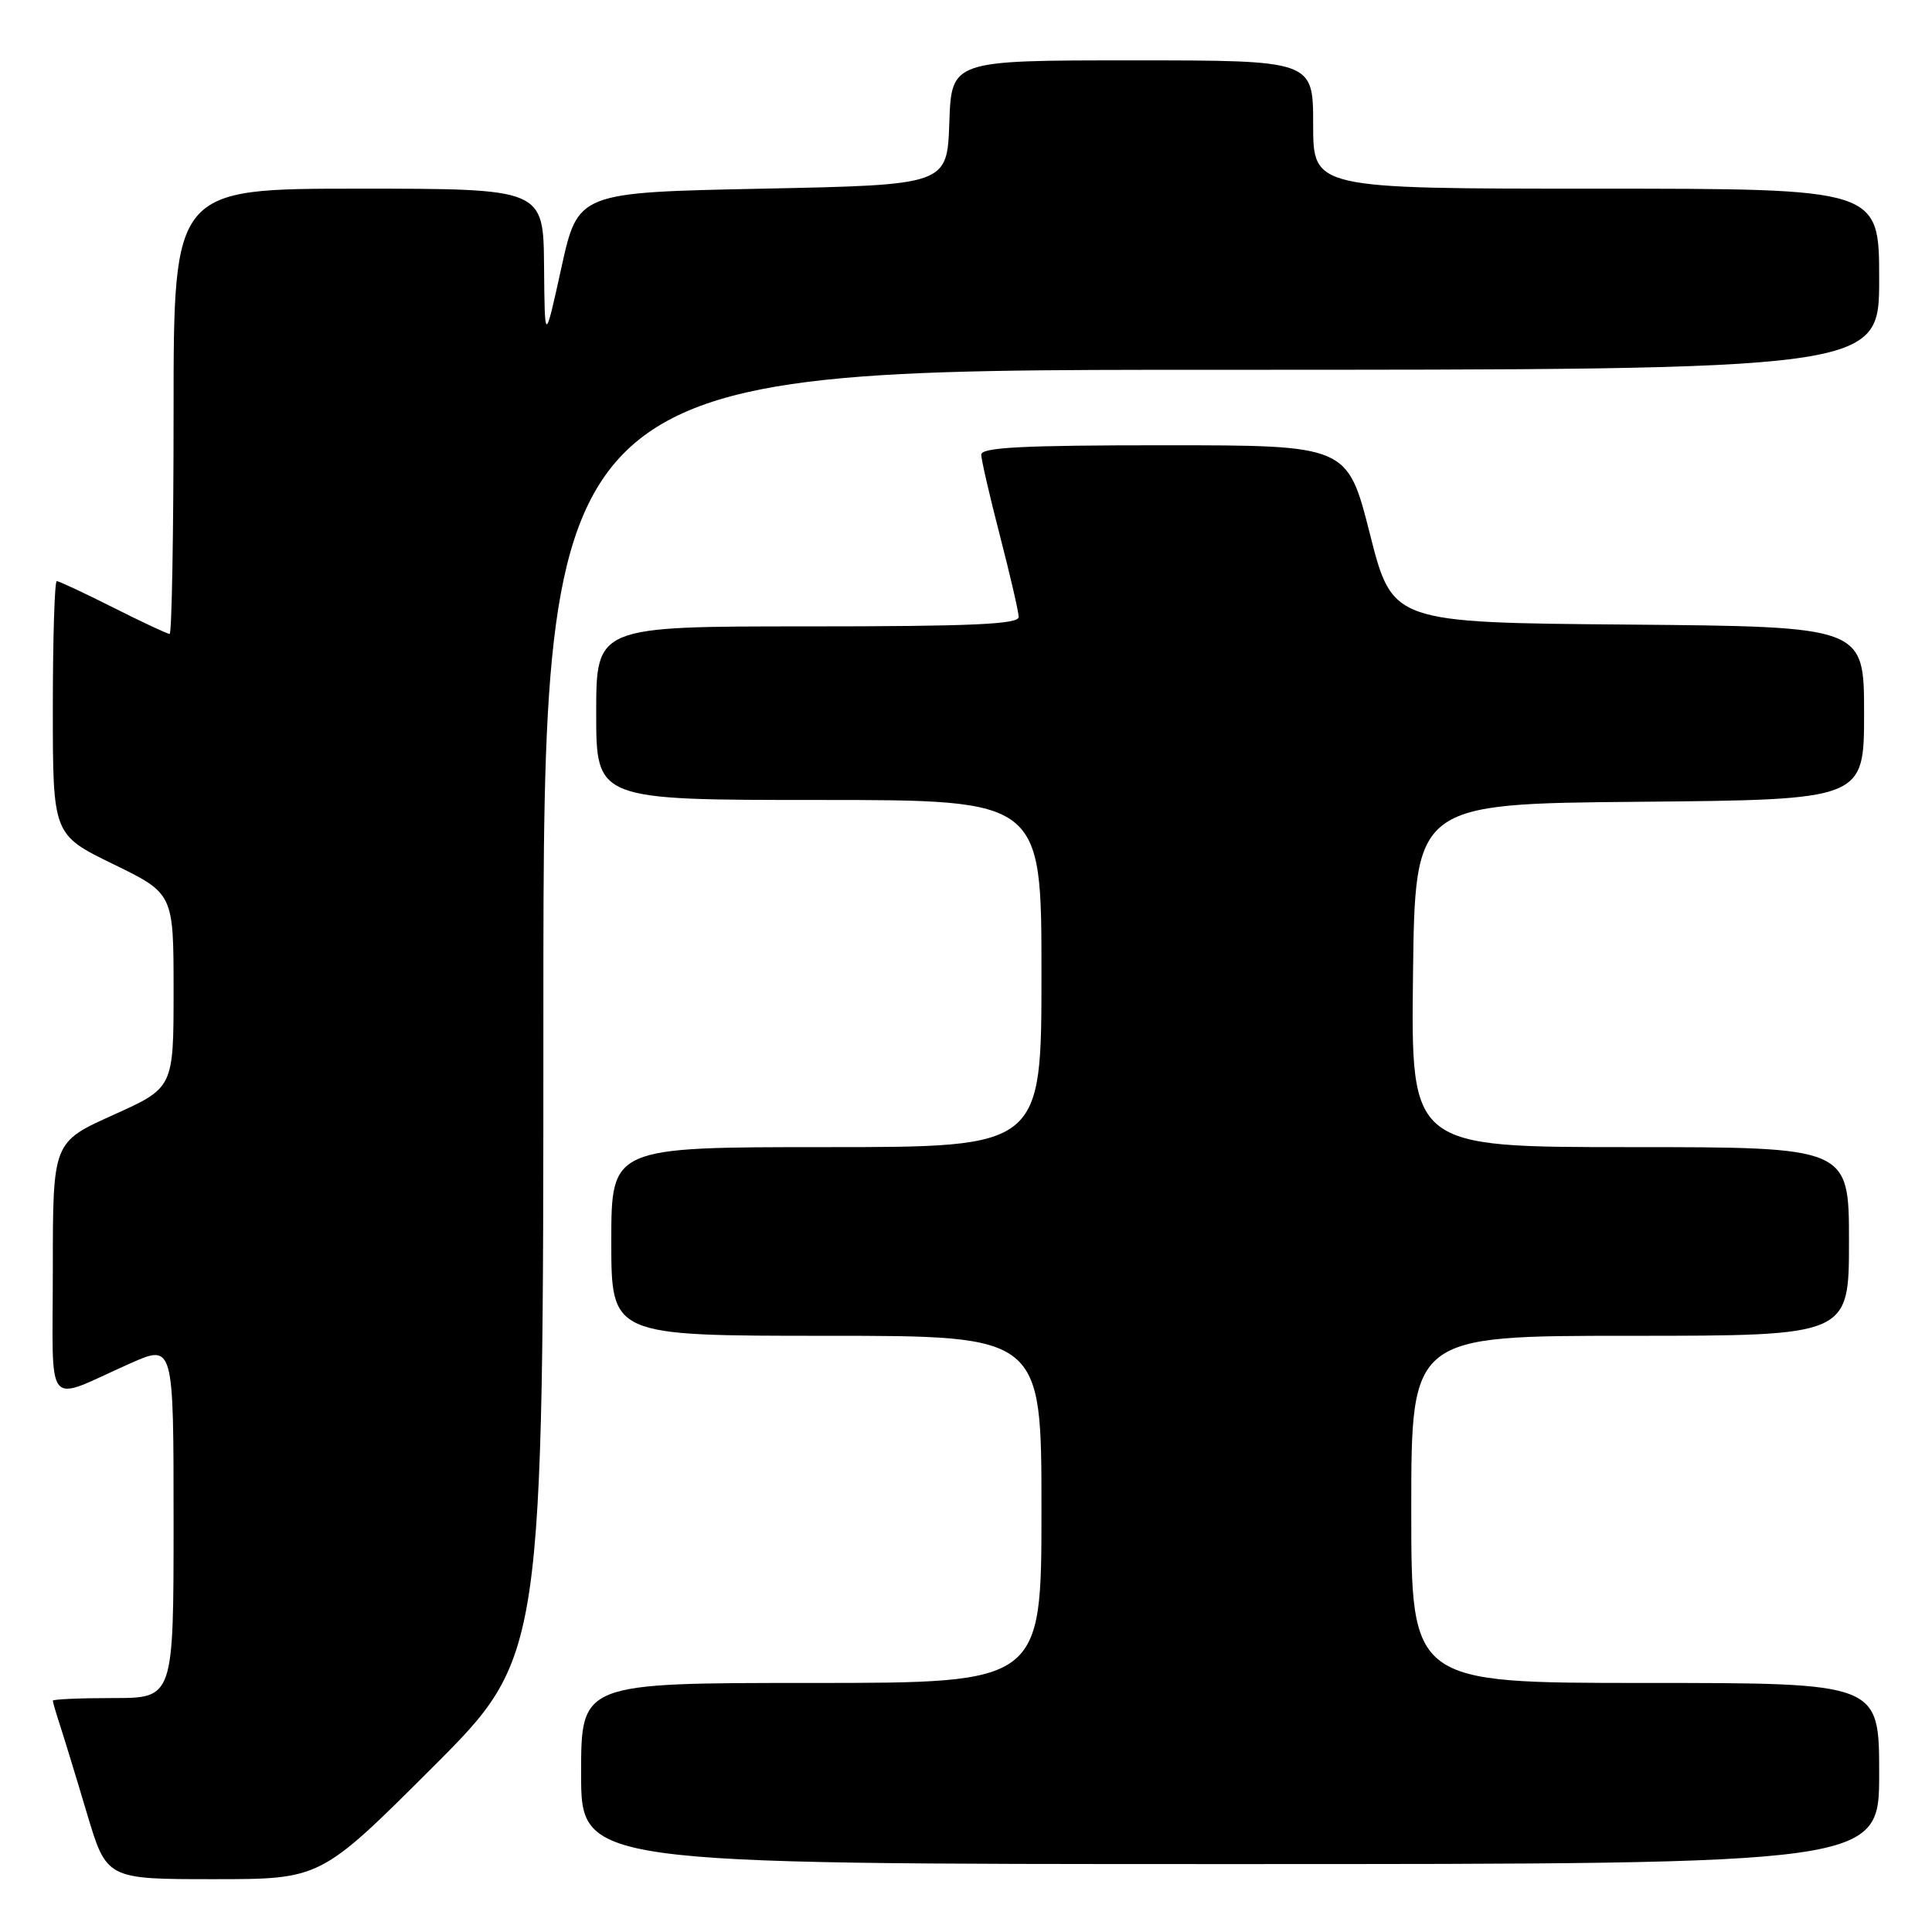 <?xml version="1.0" encoding="UTF-8" standalone="no"?>
<!DOCTYPE svg PUBLIC "-//W3C//DTD SVG 1.1//EN" "http://www.w3.org/Graphics/SVG/1.1/DTD/svg11.dtd" >
<svg xmlns="http://www.w3.org/2000/svg" xmlns:xlink="http://www.w3.org/1999/xlink" version="1.1" viewBox="0 0 256 256">
 <g >
 <path fill="currentColor"
d=" M 57.24 234.26 C 72.00 219.53 72.00 219.53 72.00 134.26 C 72.00 49.00 72.00 49.00 160.50 49.00 C 249.00 49.00 249.00 49.00 249.00 37.00 C 249.00 25.00 249.00 25.00 211.50 25.00 C 174.00 25.00 174.00 25.00 174.00 16.50 C 174.00 8.00 174.00 8.00 150.04 8.00 C 126.08 8.00 126.08 8.00 125.79 16.25 C 125.50 24.50 125.50 24.50 101.04 25.00 C 76.58 25.50 76.58 25.50 74.38 35.50 C 72.18 45.50 72.18 45.50 72.09 35.25 C 72.00 25.00 72.00 25.00 47.50 25.00 C 23.00 25.00 23.00 25.00 23.00 54.50 C 23.00 70.72 22.76 84.00 22.48 84.00 C 22.19 84.00 18.82 82.43 15.00 80.50 C 11.18 78.58 7.81 77.00 7.52 77.00 C 7.24 77.00 7.00 84.56 7.00 93.80 C 7.00 110.60 7.00 110.60 15.00 114.50 C 23.00 118.40 23.00 118.40 23.00 131.27 C 23.00 144.14 23.00 144.14 15.00 147.74 C 7.00 151.34 7.00 151.34 7.00 168.14 C 7.00 187.33 5.73 185.78 17.25 180.66 C 23.00 178.11 23.00 178.11 23.00 201.56 C 23.00 225.00 23.00 225.00 15.00 225.00 C 10.60 225.00 7.00 225.16 7.00 225.35 C 7.00 225.54 7.43 227.01 7.95 228.60 C 8.47 230.20 10.08 235.44 11.51 240.25 C 14.12 249.00 14.12 249.00 28.30 249.00 C 42.48 249.00 42.48 249.00 57.24 234.26 Z  M 249.00 235.00 C 249.00 223.00 249.00 223.00 218.00 223.00 C 187.00 223.00 187.00 223.00 187.00 200.00 C 187.00 177.00 187.00 177.00 216.00 177.00 C 245.00 177.00 245.00 177.00 245.00 164.50 C 245.00 152.00 245.00 152.00 215.98 152.00 C 186.96 152.00 186.96 152.00 187.23 129.25 C 187.50 106.50 187.50 106.50 217.25 106.24 C 247.00 105.97 247.00 105.97 247.00 94.50 C 247.00 83.03 247.00 83.03 215.75 82.76 C 184.50 82.50 184.50 82.50 181.52 70.75 C 178.54 59.00 178.54 59.00 154.27 59.00 C 135.51 59.00 130.00 59.28 130.02 60.25 C 130.03 60.94 131.15 65.78 132.50 71.00 C 133.85 76.22 134.97 81.06 134.98 81.75 C 135.00 82.72 128.74 83.00 107.00 83.00 C 79.00 83.00 79.00 83.00 79.00 94.50 C 79.00 106.00 79.00 106.00 108.50 106.00 C 138.00 106.00 138.00 106.00 138.00 129.00 C 138.00 152.00 138.00 152.00 109.50 152.00 C 81.00 152.00 81.00 152.00 81.00 164.50 C 81.00 177.00 81.00 177.00 109.50 177.00 C 138.00 177.00 138.00 177.00 138.00 200.00 C 138.00 223.00 138.00 223.00 107.50 223.00 C 77.00 223.00 77.00 223.00 77.00 235.00 C 77.00 247.00 77.00 247.00 163.00 247.00 C 249.00 247.00 249.00 247.00 249.00 235.00 Z "/>
</g>
</svg>